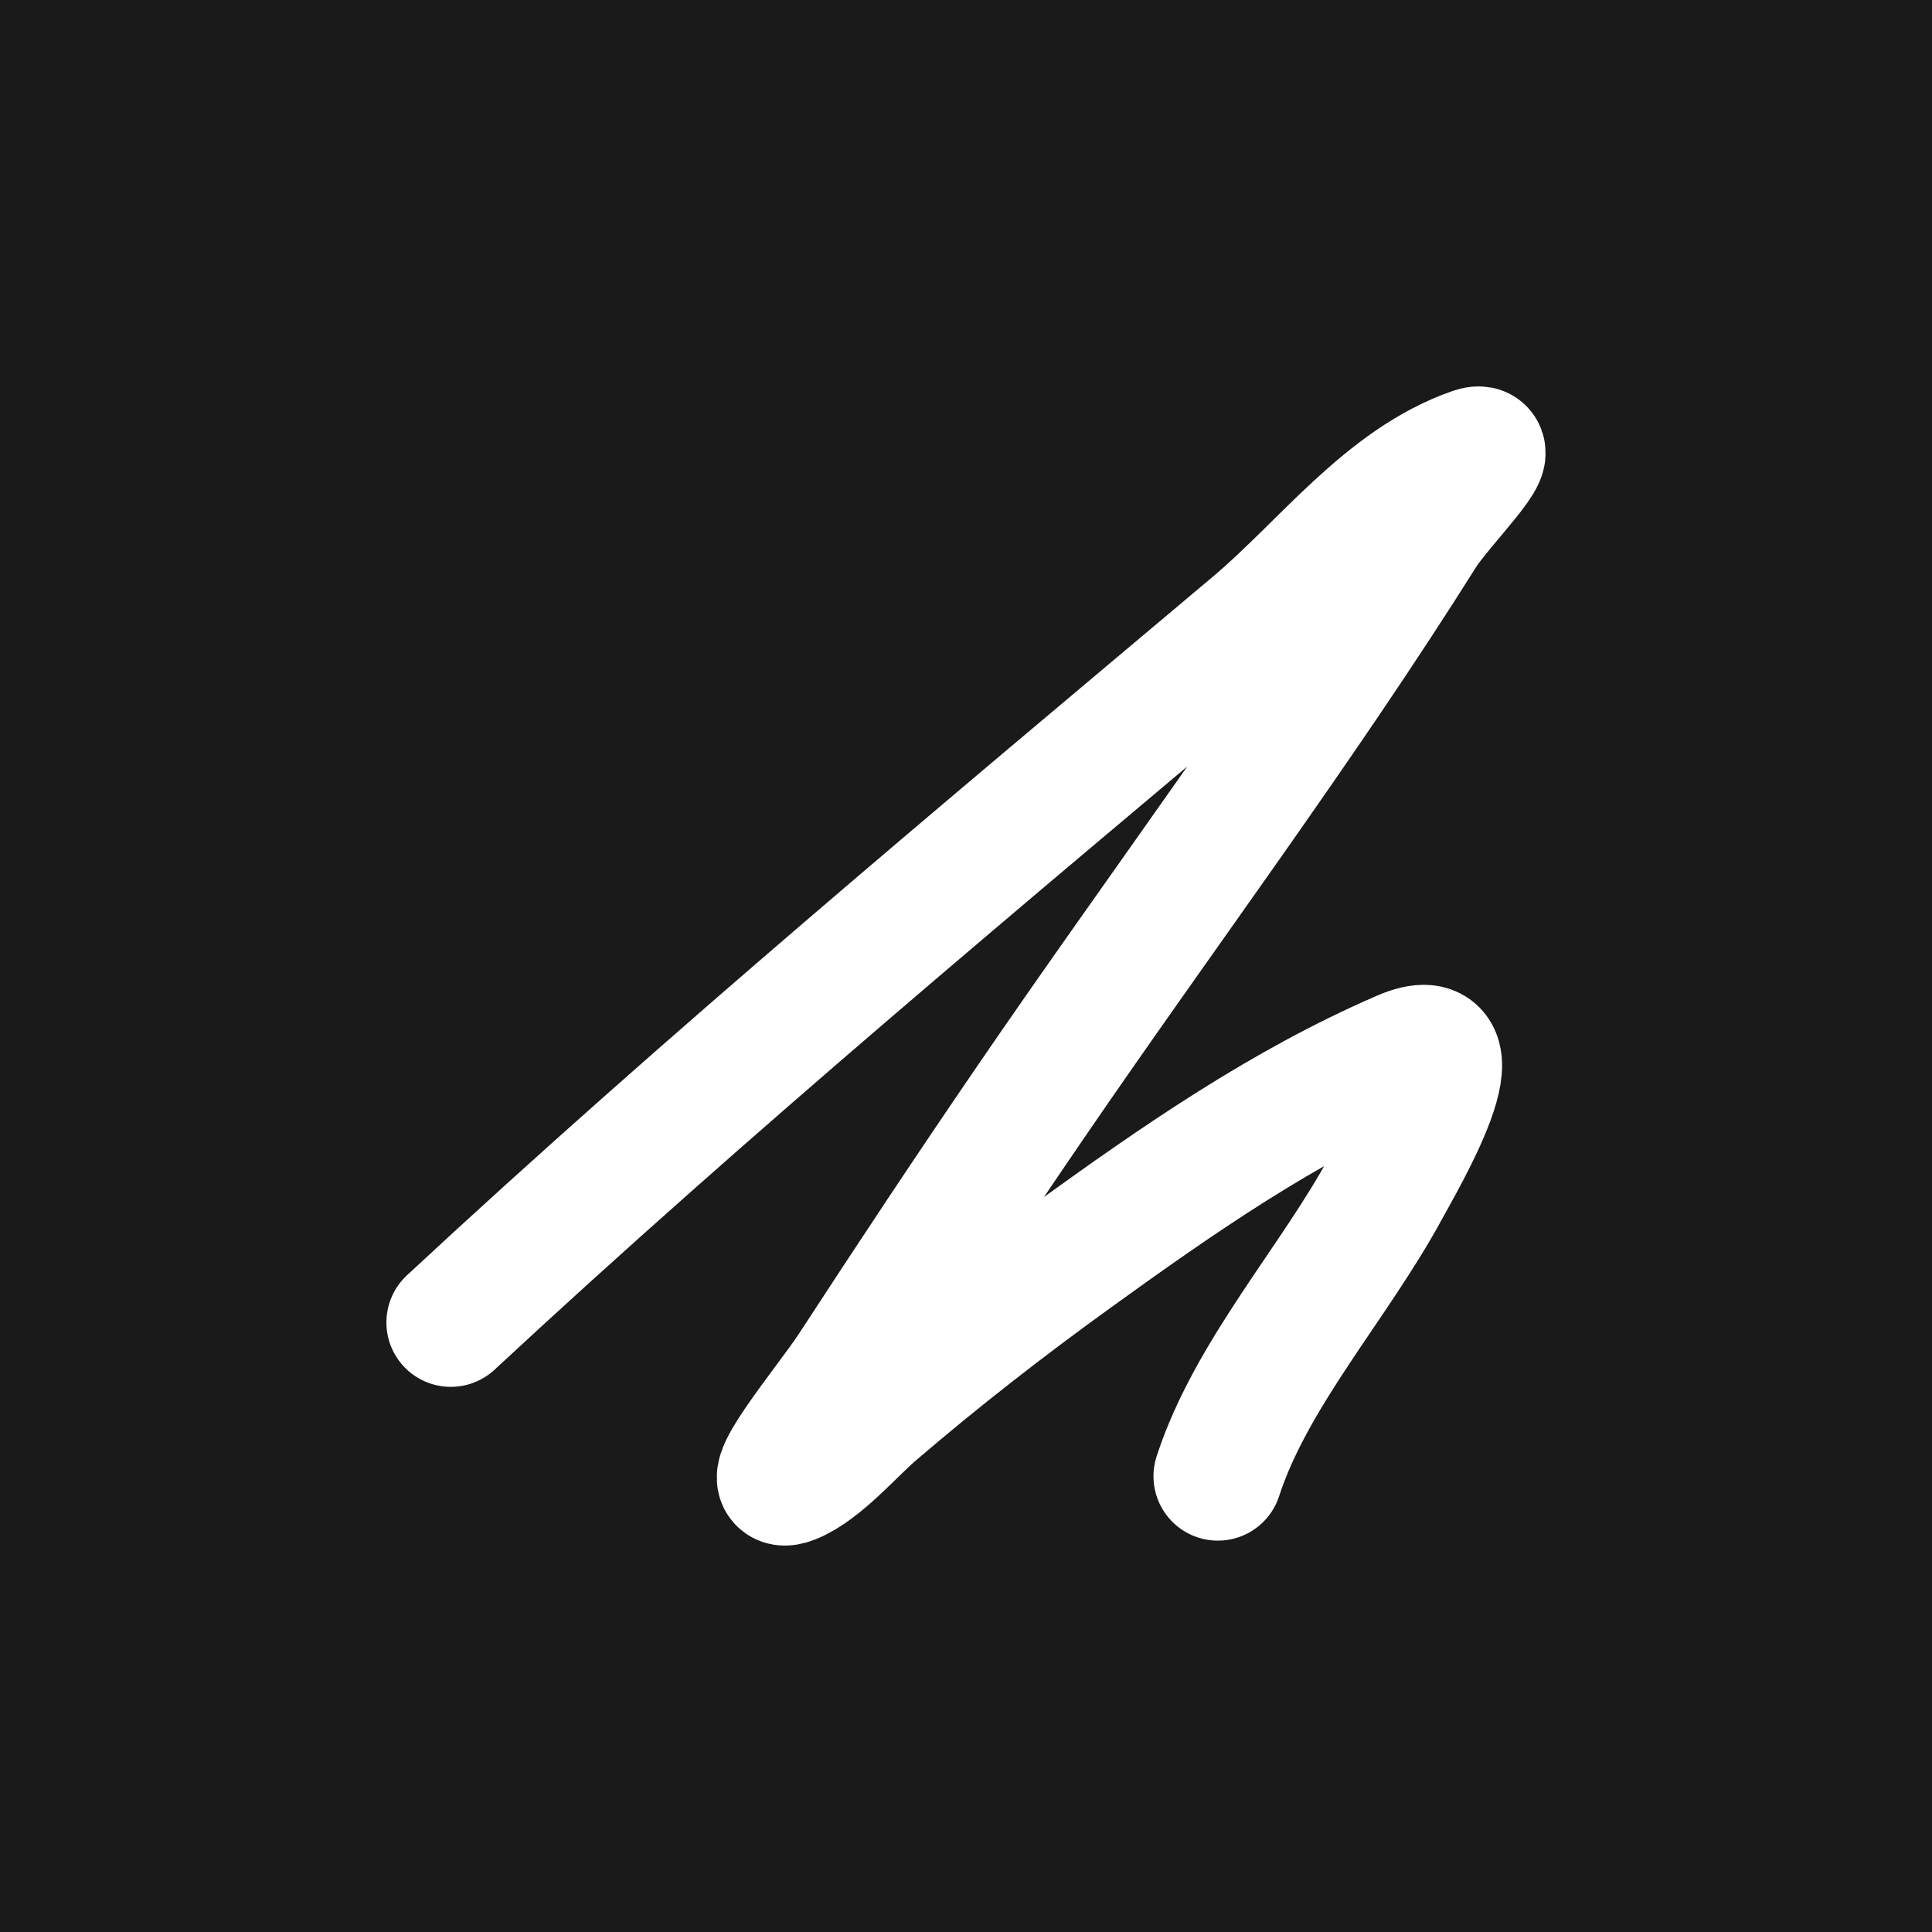<svg width="30" height="30" viewBox="0 0 30 30" fill="none" xmlns="http://www.w3.org/2000/svg">
<rect width="30" height="30" fill="#1A1A1A"/>
<path d="M7 20.535C11.031 16.79 15.272 13.258 19.476 9.721C20.585 8.787 21.522 7.49 22.881 7.017C23.339 6.858 22.345 7.844 22.082 8.261C20.175 11.295 18.026 14.156 16.006 17.11C15.066 18.483 14.147 19.87 13.238 21.265C12.883 21.809 11.7 23.21 12.294 22.973C12.729 22.799 13.22 22.219 13.569 21.92C14.573 21.06 15.598 20.262 16.668 19.49C18.298 18.313 19.932 17.178 21.776 16.38C23.046 15.83 21.744 18.026 21.517 18.445C20.726 19.909 19.427 21.333 18.911 22.923" stroke="white" stroke-width="2" stroke-linecap="round"/>
</svg>
